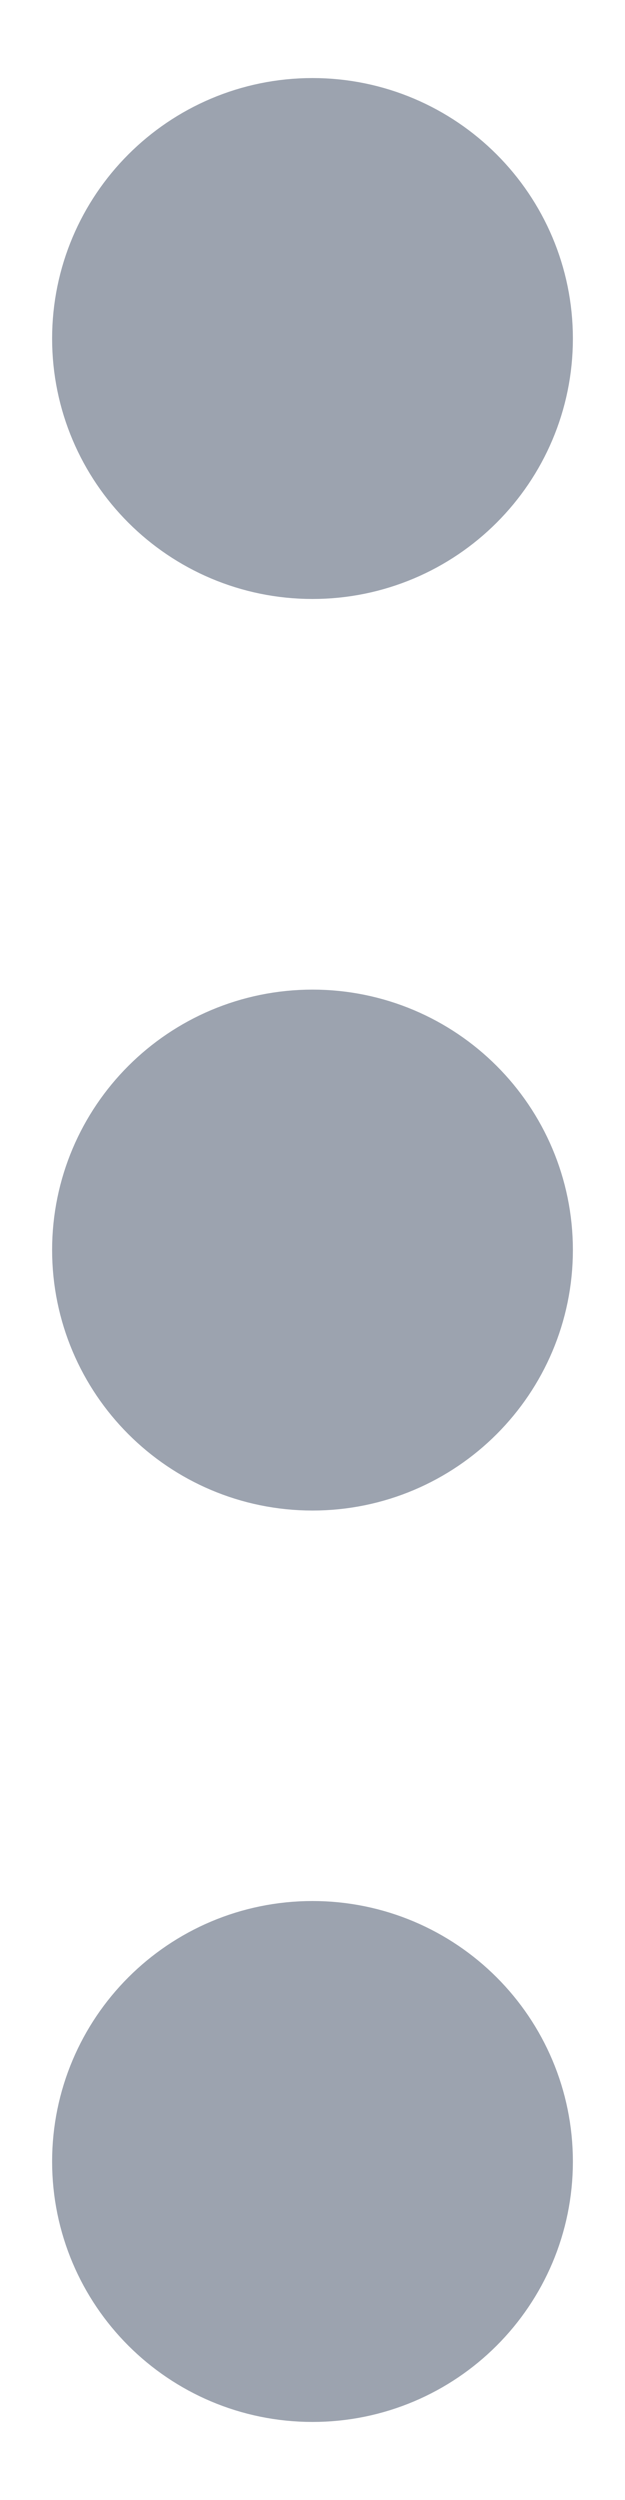 <svg width="4" height="16" viewBox="0 0 4 16" fill="none" xmlns="http://www.w3.org/2000/svg">
<path d="M2 8.834C2.46 8.834 2.833 8.46 2.833 8C2.833 7.54 2.46 7.167 2 7.167C1.54 7.167 1.167 7.54 1.167 8C1.167 8.46 1.54 8.834 2 8.834Z" stroke="#9CA3AF" stroke-width="1.667" stroke-linecap="round" stroke-linejoin="round"/>
<path d="M2 3C2.46 3 2.833 2.627 2.833 2.167C2.833 1.707 2.46 1.333 2 1.333C1.54 1.333 1.167 1.707 1.167 2.167C1.167 2.627 1.54 3 2 3Z" stroke="#9CA3AF" stroke-width="1.667" stroke-linecap="round" stroke-linejoin="round"/>
<path d="M2 14.667C2.46 14.667 2.833 14.294 2.833 13.834C2.833 13.373 2.46 13 2 13C1.54 13 1.167 13.373 1.167 13.834C1.167 14.294 1.54 14.667 2 14.667Z" stroke="#9CA3AF" stroke-width="1.667" stroke-linecap="round" stroke-linejoin="round"/>
</svg>
